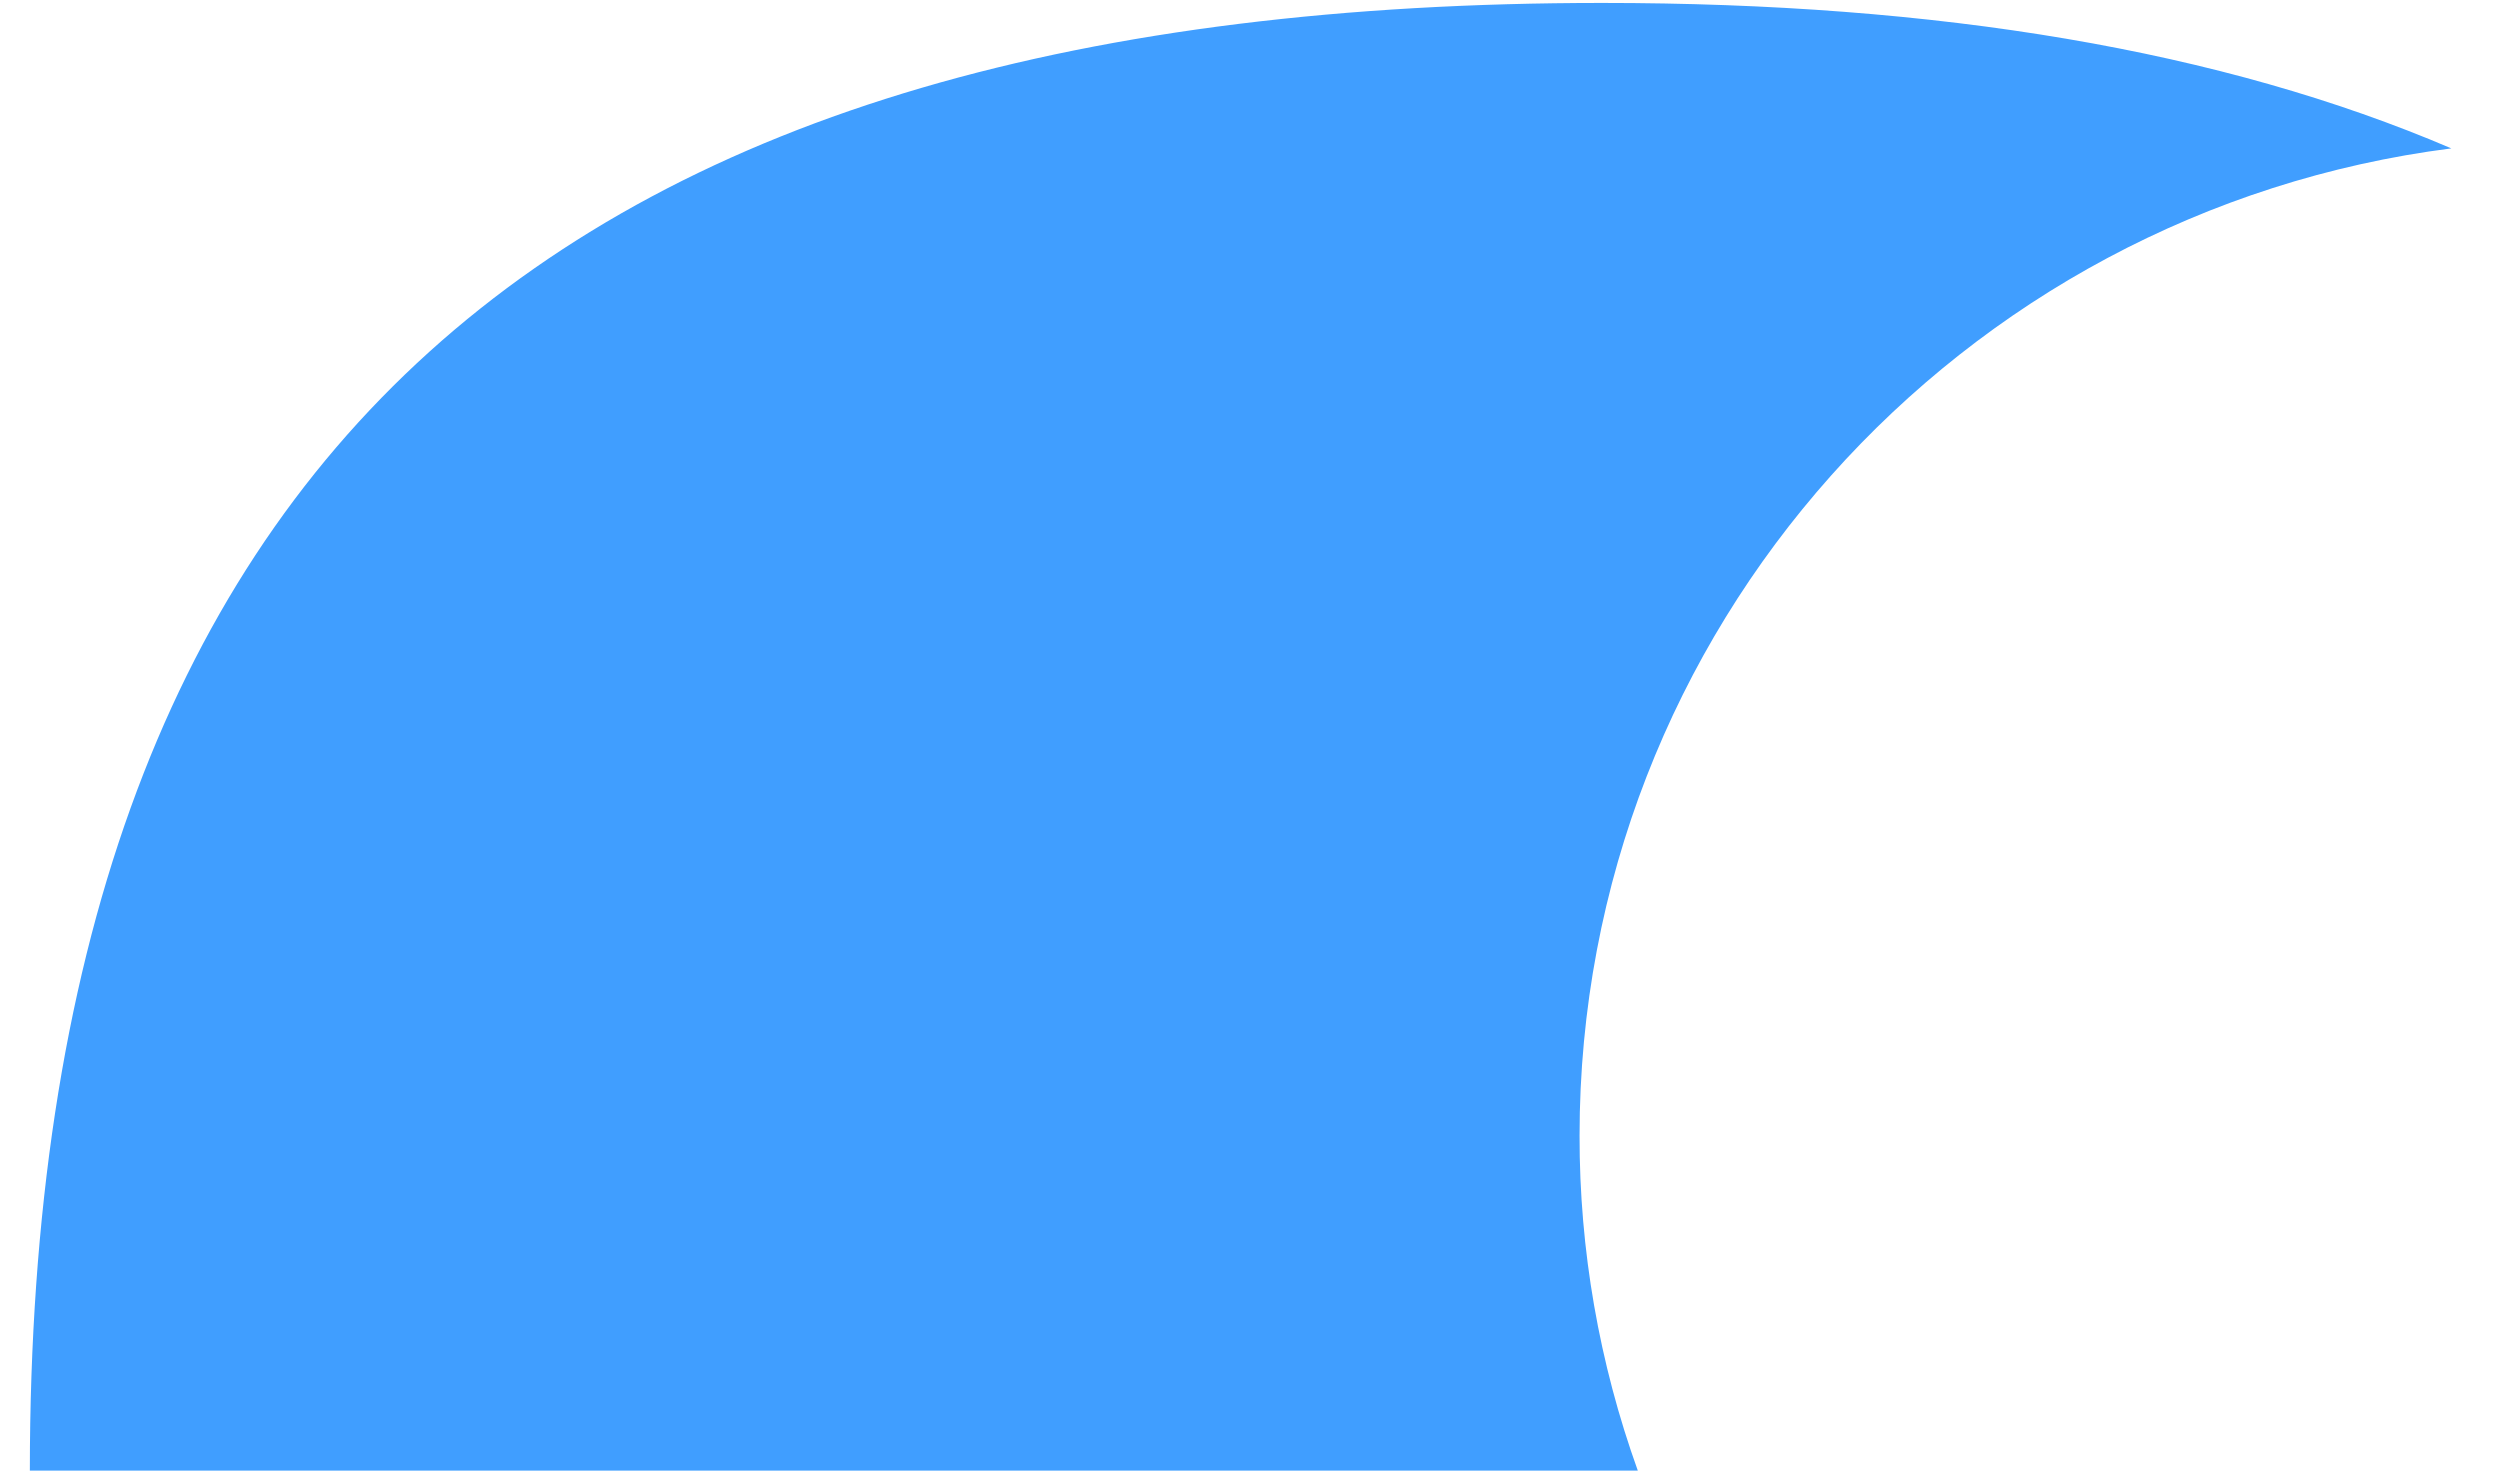 ﻿<?xml version="1.0" encoding="utf-8"?>
<svg version="1.1" xmlns:xlink="http://www.w3.org/1999/xlink" width="17px" height="10px" xmlns="http://www.w3.org/2000/svg">
  <defs>
    <pattern id="BGPattern" patternUnits="userSpaceOnUse" alignment="0 0" imageRepeat="None" />
    <mask fill="white" id="Clip1998">
      <path d="M 11.137 10  C 10.874 9.268  10.74 8.498  10.741 7.722  C 10.741 4.277  13.326 1.436  16.669 1.009  C 15.105 0.34  13.178 0.02  10.895 0.02  C 3.883 0.02  0.203 3.019  0.203 10  L 11.137 10  Z " fill-rule="evenodd" />
    </mask>
  </defs>
  <g transform="matrix(1 0 0 1 -1048 -296 )">
    <path d="M 11.137 10  C 10.874 9.268  10.74 8.498  10.741 7.722  C 10.741 4.277  13.326 1.436  16.669 1.009  C 15.105 0.34  13.178 0.02  10.895 0.02  C 3.883 0.02  0.203 3.019  0.203 10  L 11.137 10  Z " fill-rule="nonzero" fill="rgba(64, 158, 255, 1)" stroke="none" transform="matrix(1 0 0 1 1048 296 )" class="fill" />
    <path d="M 11.137 10  C 10.874 9.268  10.74 8.498  10.741 7.722  C 10.741 4.277  13.326 1.436  16.669 1.009  C 15.105 0.34  13.178 0.02  10.895 0.02  C 3.883 0.02  0.203 3.019  0.203 10  L 11.137 10  Z " stroke-width="0" stroke-dasharray="0" stroke="rgba(255, 255, 255, 0)" fill="none" transform="matrix(1 0 0 1 1048 296 )" class="stroke" mask="url(#Clip1998)" />
  </g>
</svg>